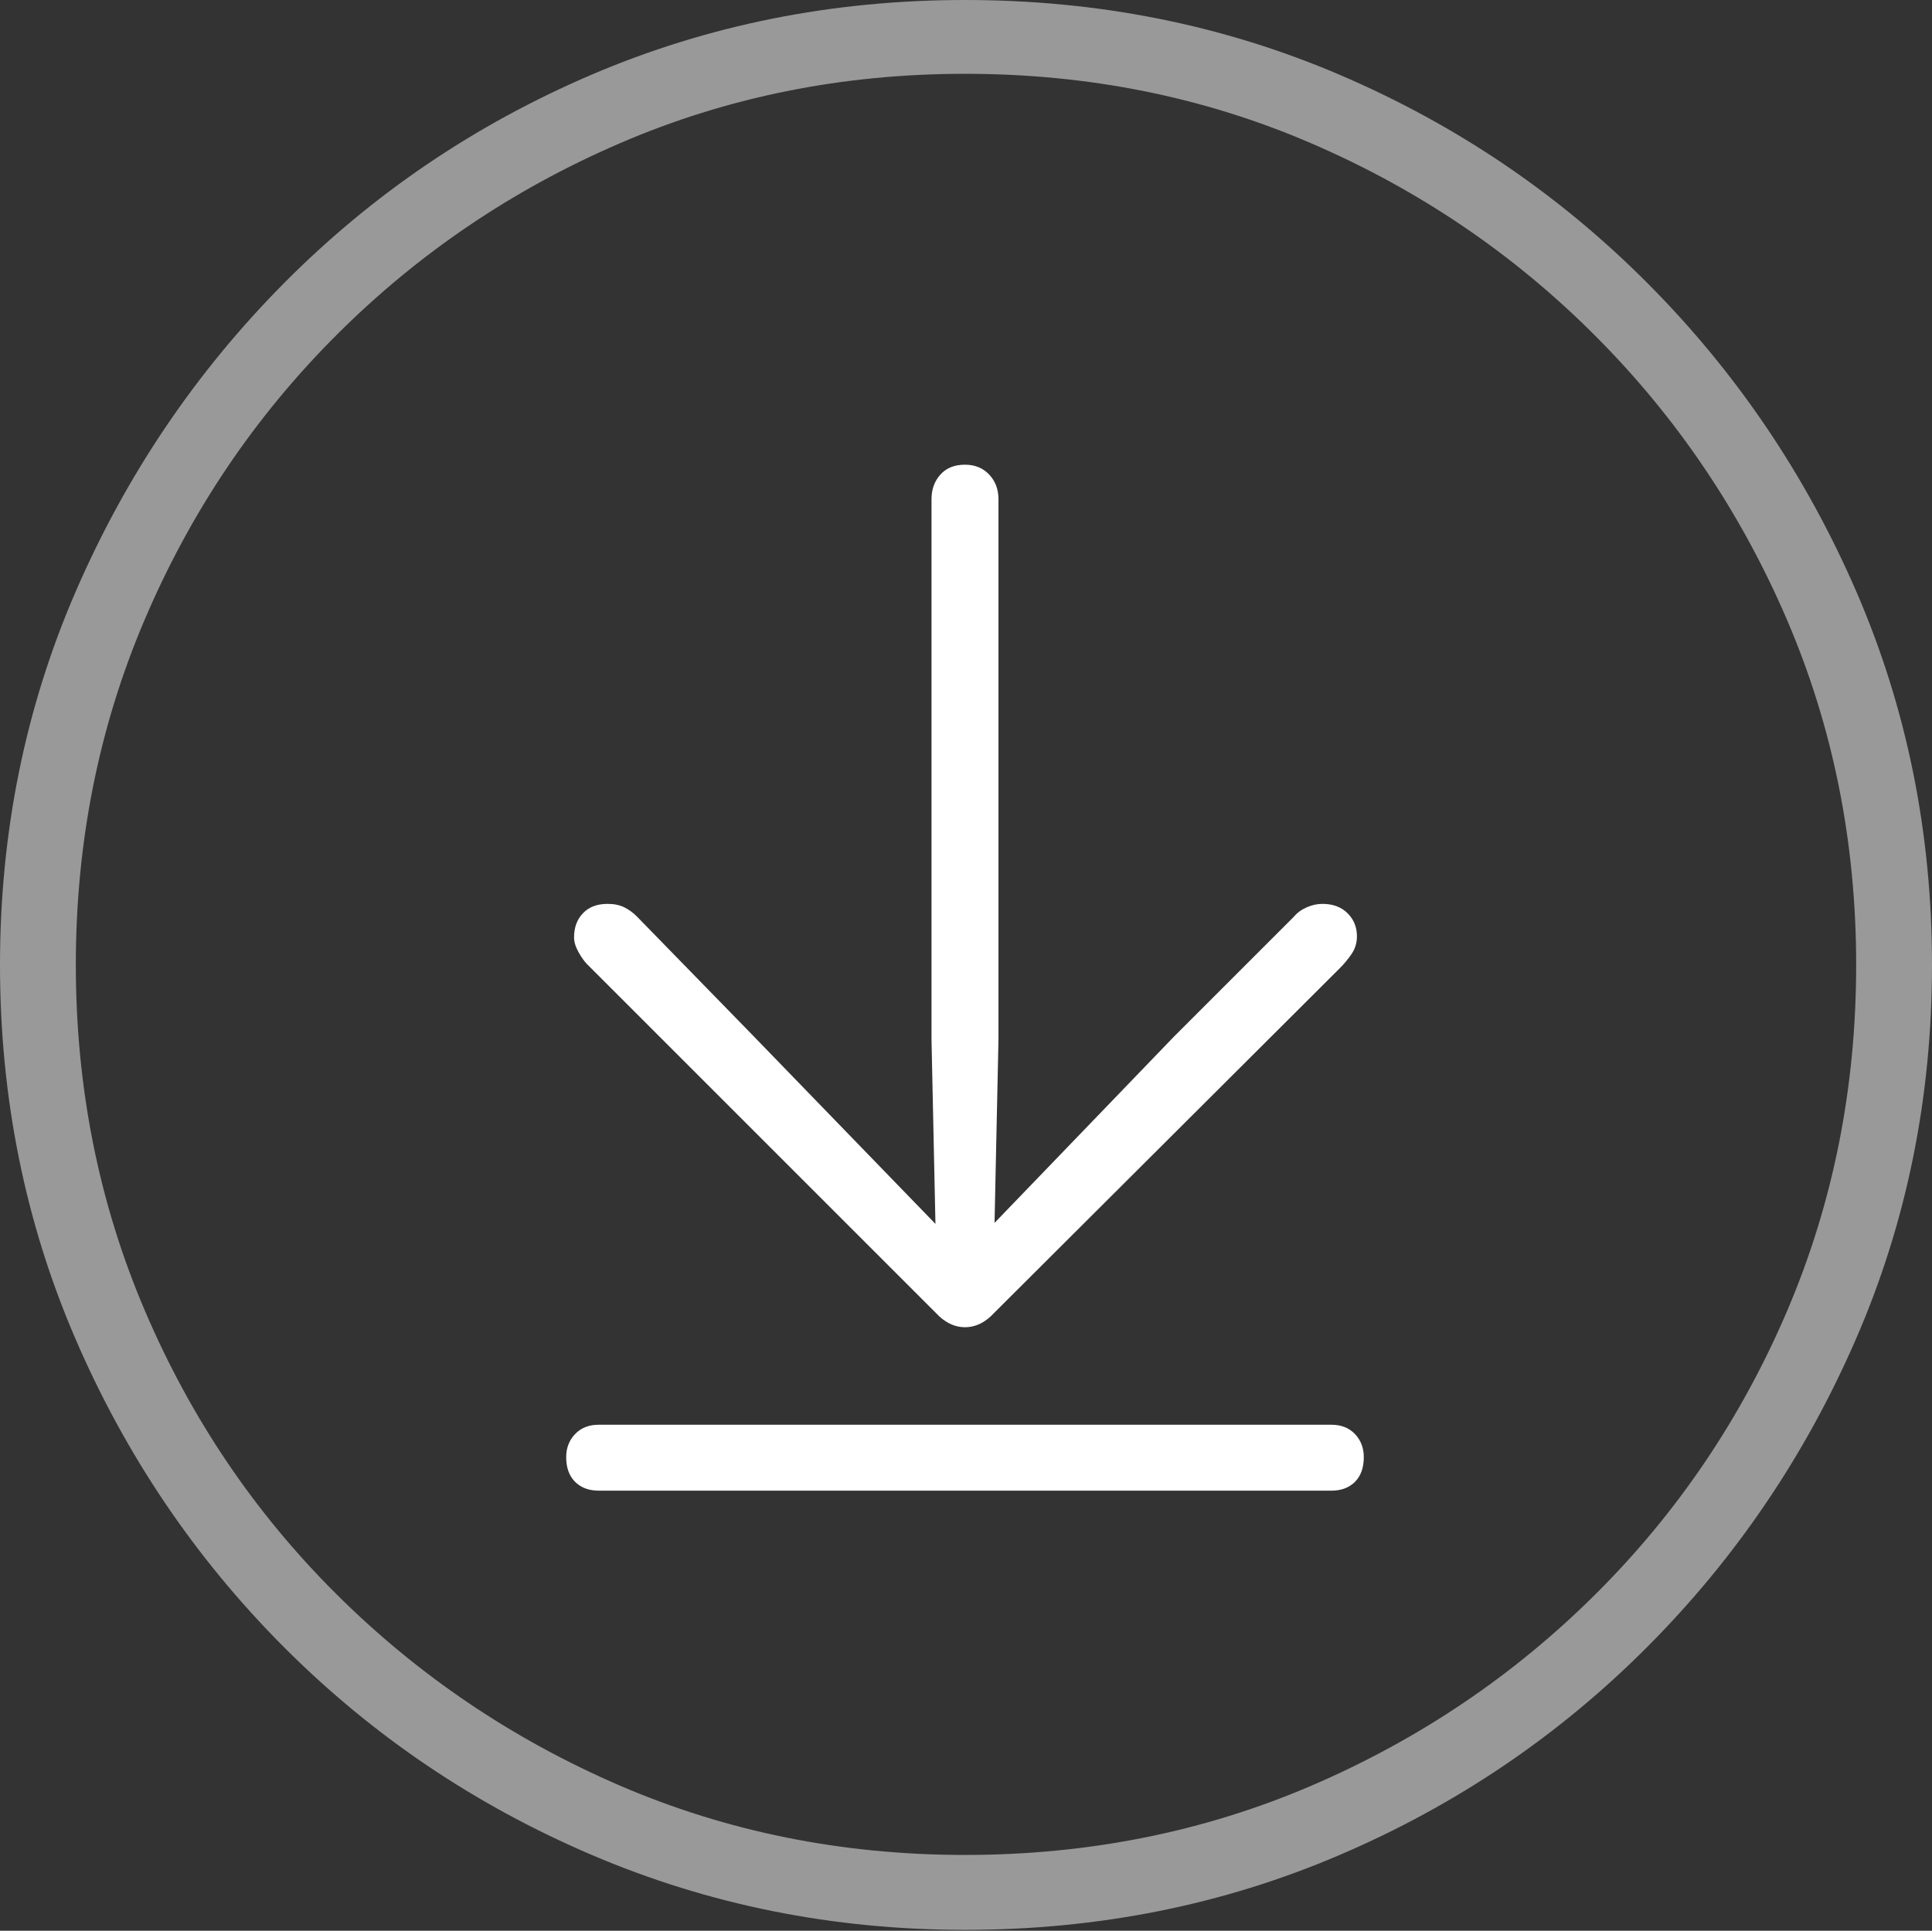 <?xml version="1.0" encoding="UTF-8"?>
<!--Generator: Apple Native CoreSVG 175-->
<!DOCTYPE svg
PUBLIC "-//W3C//DTD SVG 1.1//EN"
       "http://www.w3.org/Graphics/SVG/1.1/DTD/svg11.dtd">
<svg version="1.1" xmlns="http://www.w3.org/2000/svg" xmlns:xlink="http://www.w3.org/1999/xlink" width="19.16" height="19.15">
 <rect width="100%" height="100%" fill="#333333" stroke="none"/>
 <g>
  <rect height="19.15" opacity="0" width="19.16" x="0" y="0"/>
  <path d="M9.57 19.141Q11.553 19.141 13.286 18.398Q15.02 17.656 16.338 16.333Q17.656 15.01 18.408 13.276Q19.16 11.543 19.16 9.57Q19.16 7.598 18.408 5.864Q17.656 4.131 16.338 2.808Q15.02 1.484 13.286 0.742Q11.553 0 9.57 0Q7.598 0 5.864 0.742Q4.131 1.484 2.817 2.808Q1.504 4.131 0.752 5.864Q0 7.598 0 9.57Q0 11.543 0.747 13.276Q1.494 15.01 2.812 16.333Q4.131 17.656 5.869 18.398Q7.607 19.141 9.57 19.141ZM9.57 18.398Q7.744 18.398 6.147 17.71Q4.551 17.021 3.335 15.81Q2.119 14.6 1.436 12.998Q0.752 11.396 0.752 9.57Q0.752 7.744 1.436 6.143Q2.119 4.541 3.335 3.325Q4.551 2.109 6.147 1.421Q7.744 0.732 9.57 0.732Q11.406 0.732 13.003 1.421Q14.6 2.109 15.815 3.325Q17.031 4.541 17.72 6.143Q18.408 7.744 18.408 9.57Q18.408 11.396 17.725 12.998Q17.041 14.6 15.825 15.81Q14.609 17.021 13.008 17.71Q11.406 18.398 9.57 18.398Z" fill="rgba(255,255,255,0.5)"/>
  <path d="M9.57 13.164Q9.707 13.164 9.824 13.057L13.281 9.609Q13.35 9.541 13.403 9.463Q13.457 9.385 13.457 9.287Q13.457 9.15 13.364 9.058Q13.271 8.965 13.115 8.965Q13.037 8.965 12.959 8.999Q12.881 9.033 12.832 9.092L11.641 10.283L9.863 12.129L9.902 10.312L9.902 4.951Q9.902 4.805 9.81 4.707Q9.717 4.609 9.57 4.609Q9.414 4.609 9.326 4.707Q9.238 4.805 9.238 4.951L9.238 10.312L9.277 12.139L7.451 10.254L6.318 9.092Q6.26 9.033 6.191 8.999Q6.123 8.965 6.025 8.965Q5.869 8.965 5.781 9.058Q5.693 9.15 5.693 9.297Q5.693 9.365 5.737 9.443Q5.781 9.521 5.82 9.561L9.316 13.057Q9.434 13.164 9.57 13.164ZM5.938 14.785L13.203 14.785Q13.35 14.785 13.438 14.697Q13.525 14.609 13.525 14.453Q13.525 14.316 13.438 14.224Q13.35 14.131 13.203 14.131L5.938 14.131Q5.791 14.131 5.703 14.224Q5.615 14.316 5.615 14.453Q5.615 14.609 5.703 14.697Q5.791 14.785 5.938 14.785Z" fill="#ffffff"/>
 </g>
</svg>
